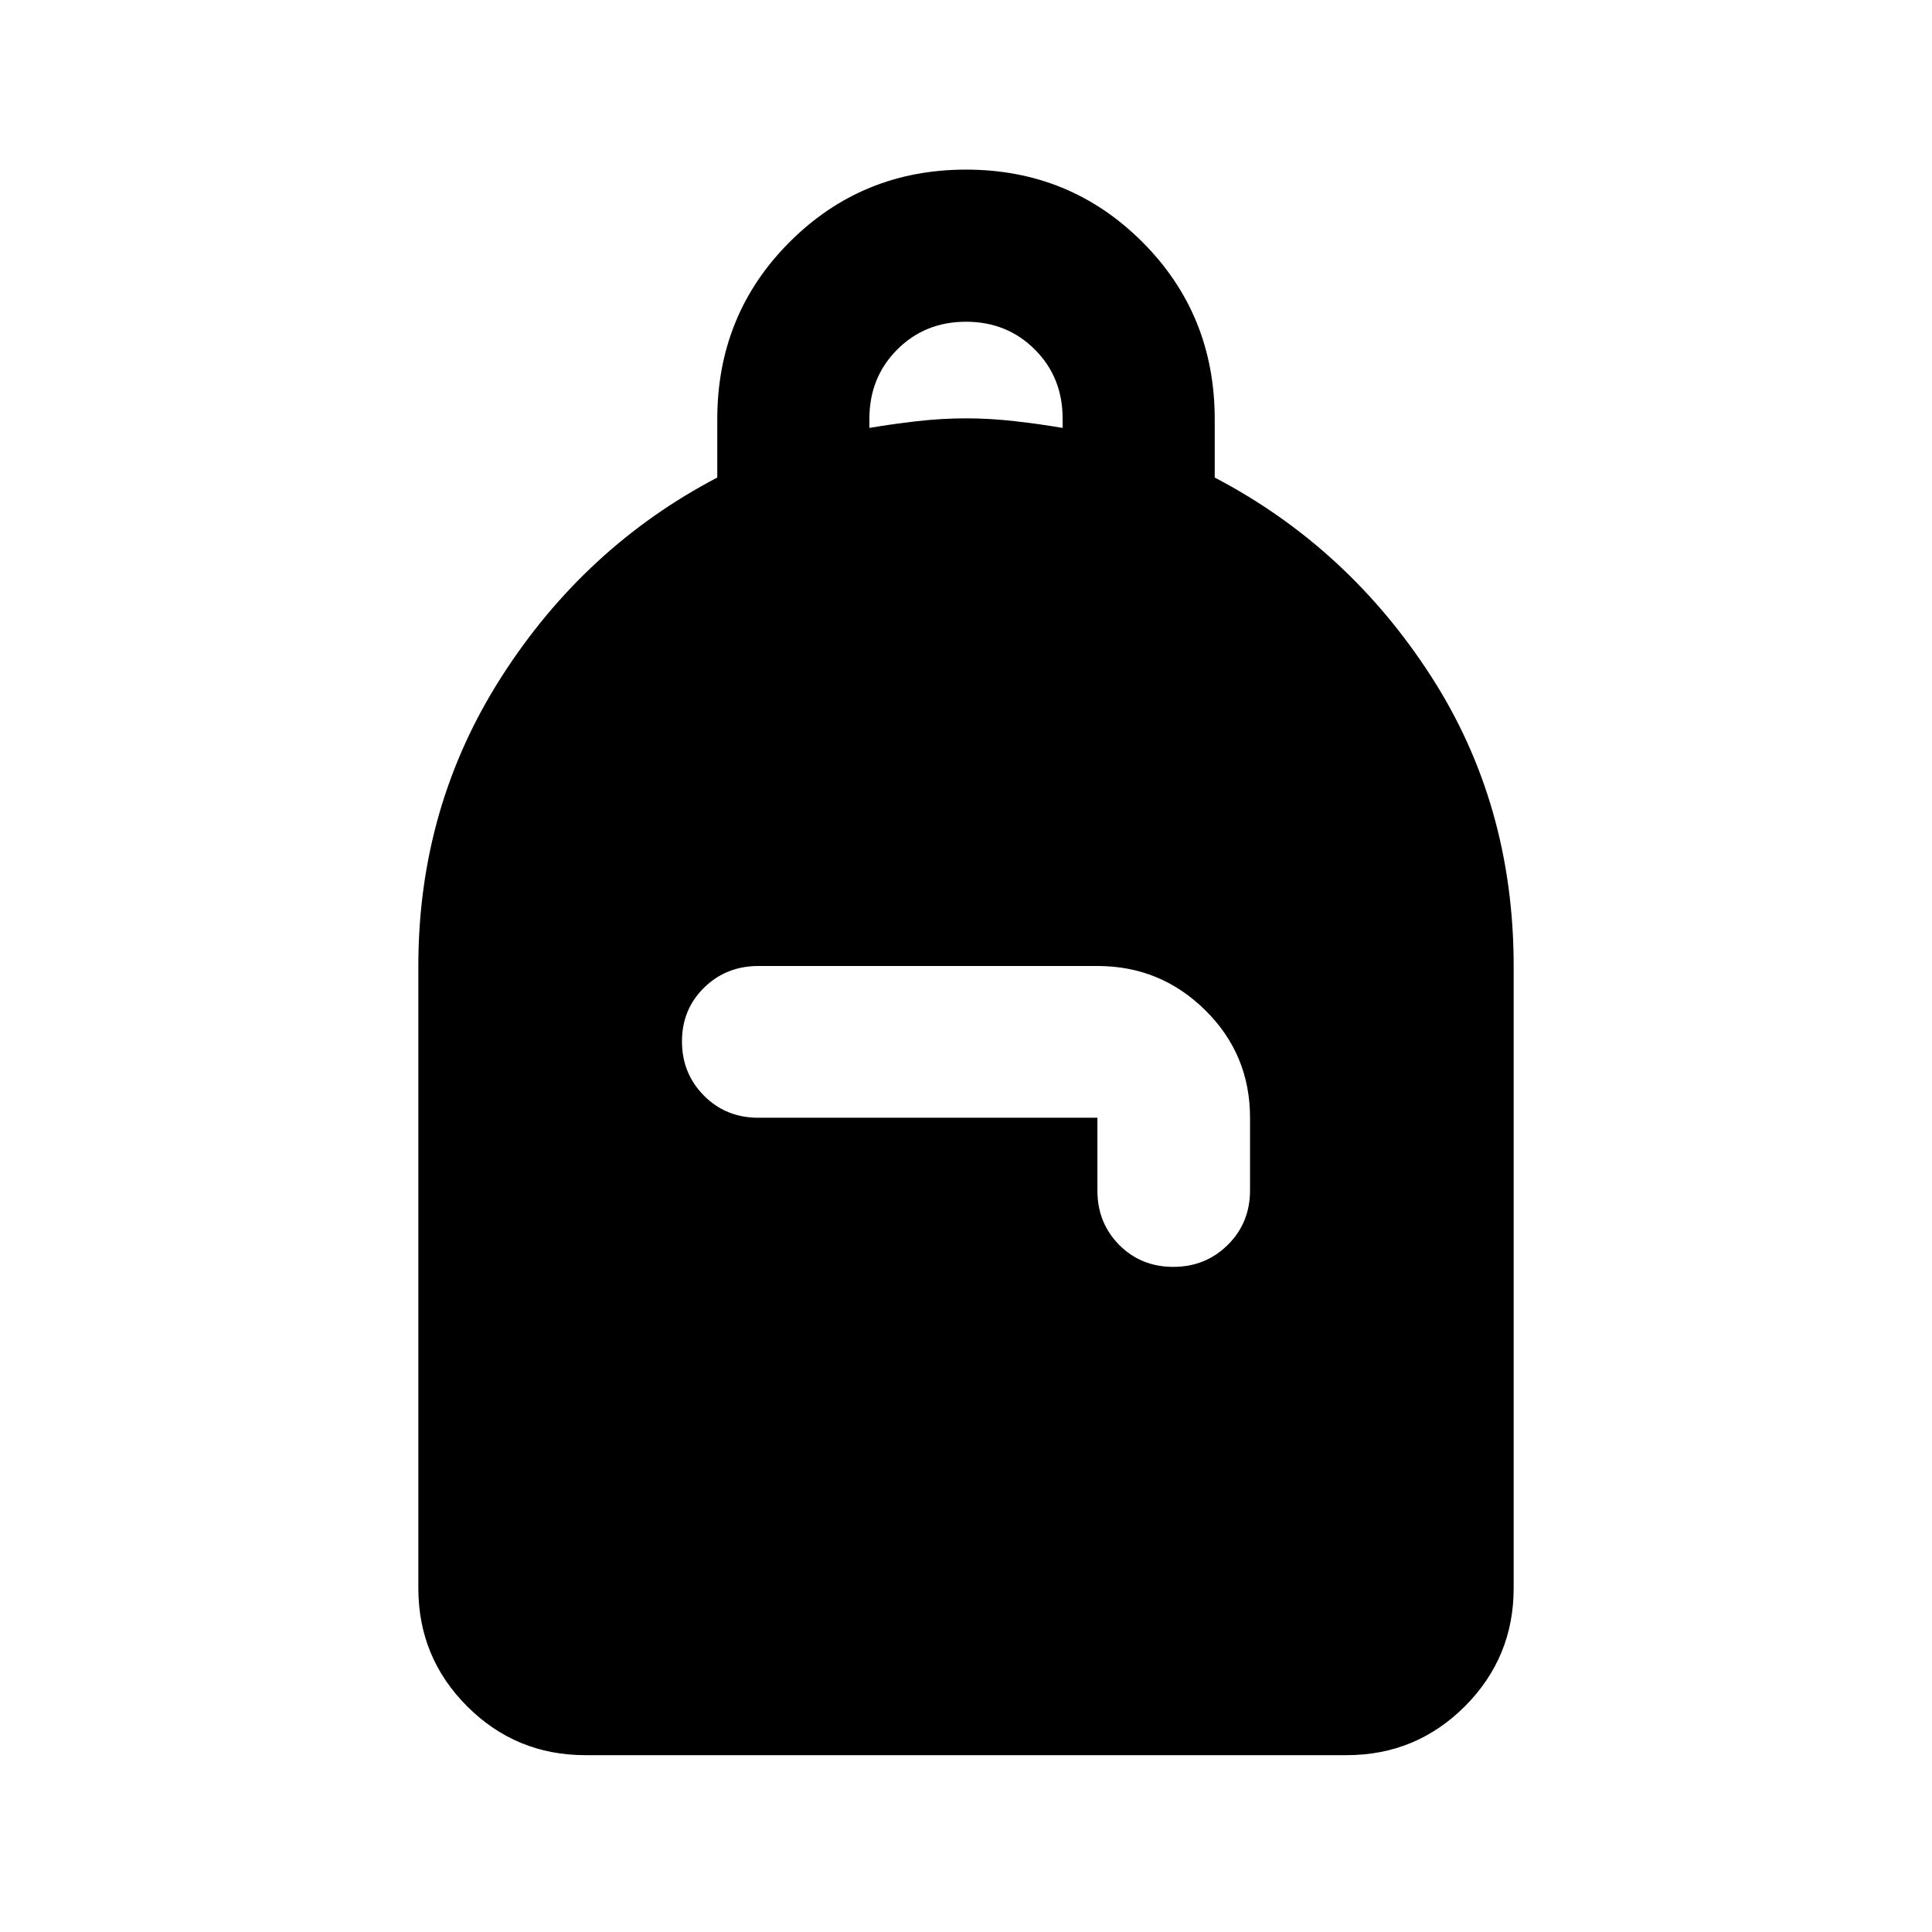 <svg xmlns="http://www.w3.org/2000/svg" height="20" viewBox="0 -960 960 960" width="20"><path d="M290.87-87.87q-34.48 0-58.74-24.26-24.26-24.26-24.26-58.74V-480q0-79.15 41.31-143.68 41.32-64.54 107.23-99.03v-28.97q0-52.12 35.96-88.08T480-875.72q51.67 0 87.63 35.96 35.96 35.96 35.96 88.08v28.97q65.91 34.49 107.23 98.32 41.31 63.84 41.31 144.39v309.13q0 34.48-24.26 58.74-24.26 24.26-58.74 24.26H290.87ZM583.01-330.5q16.02 0 27.07-10.93t11.05-27.09v-36.11q0-31.46-22.25-53.41Q576.63-480 545.39-480H376.83q-16 0-26.98 10.77t-10.98 26.7q0 15.92 10.9 26.92 10.9 11.01 27.01 11.01H545.3v36.19q0 16.11 10.84 27.01 10.84 10.9 26.87 10.9ZM432-747.37q11-1.88 23.5-3.32t24.5-1.44q12 0 24.5 1.44t23.5 3.32v-4.76q0-20.4-13.8-34.2-13.8-13.8-34.2-13.8-20.4 0-34.2 13.85-13.8 13.85-13.8 34.33v4.58Z"/></svg>